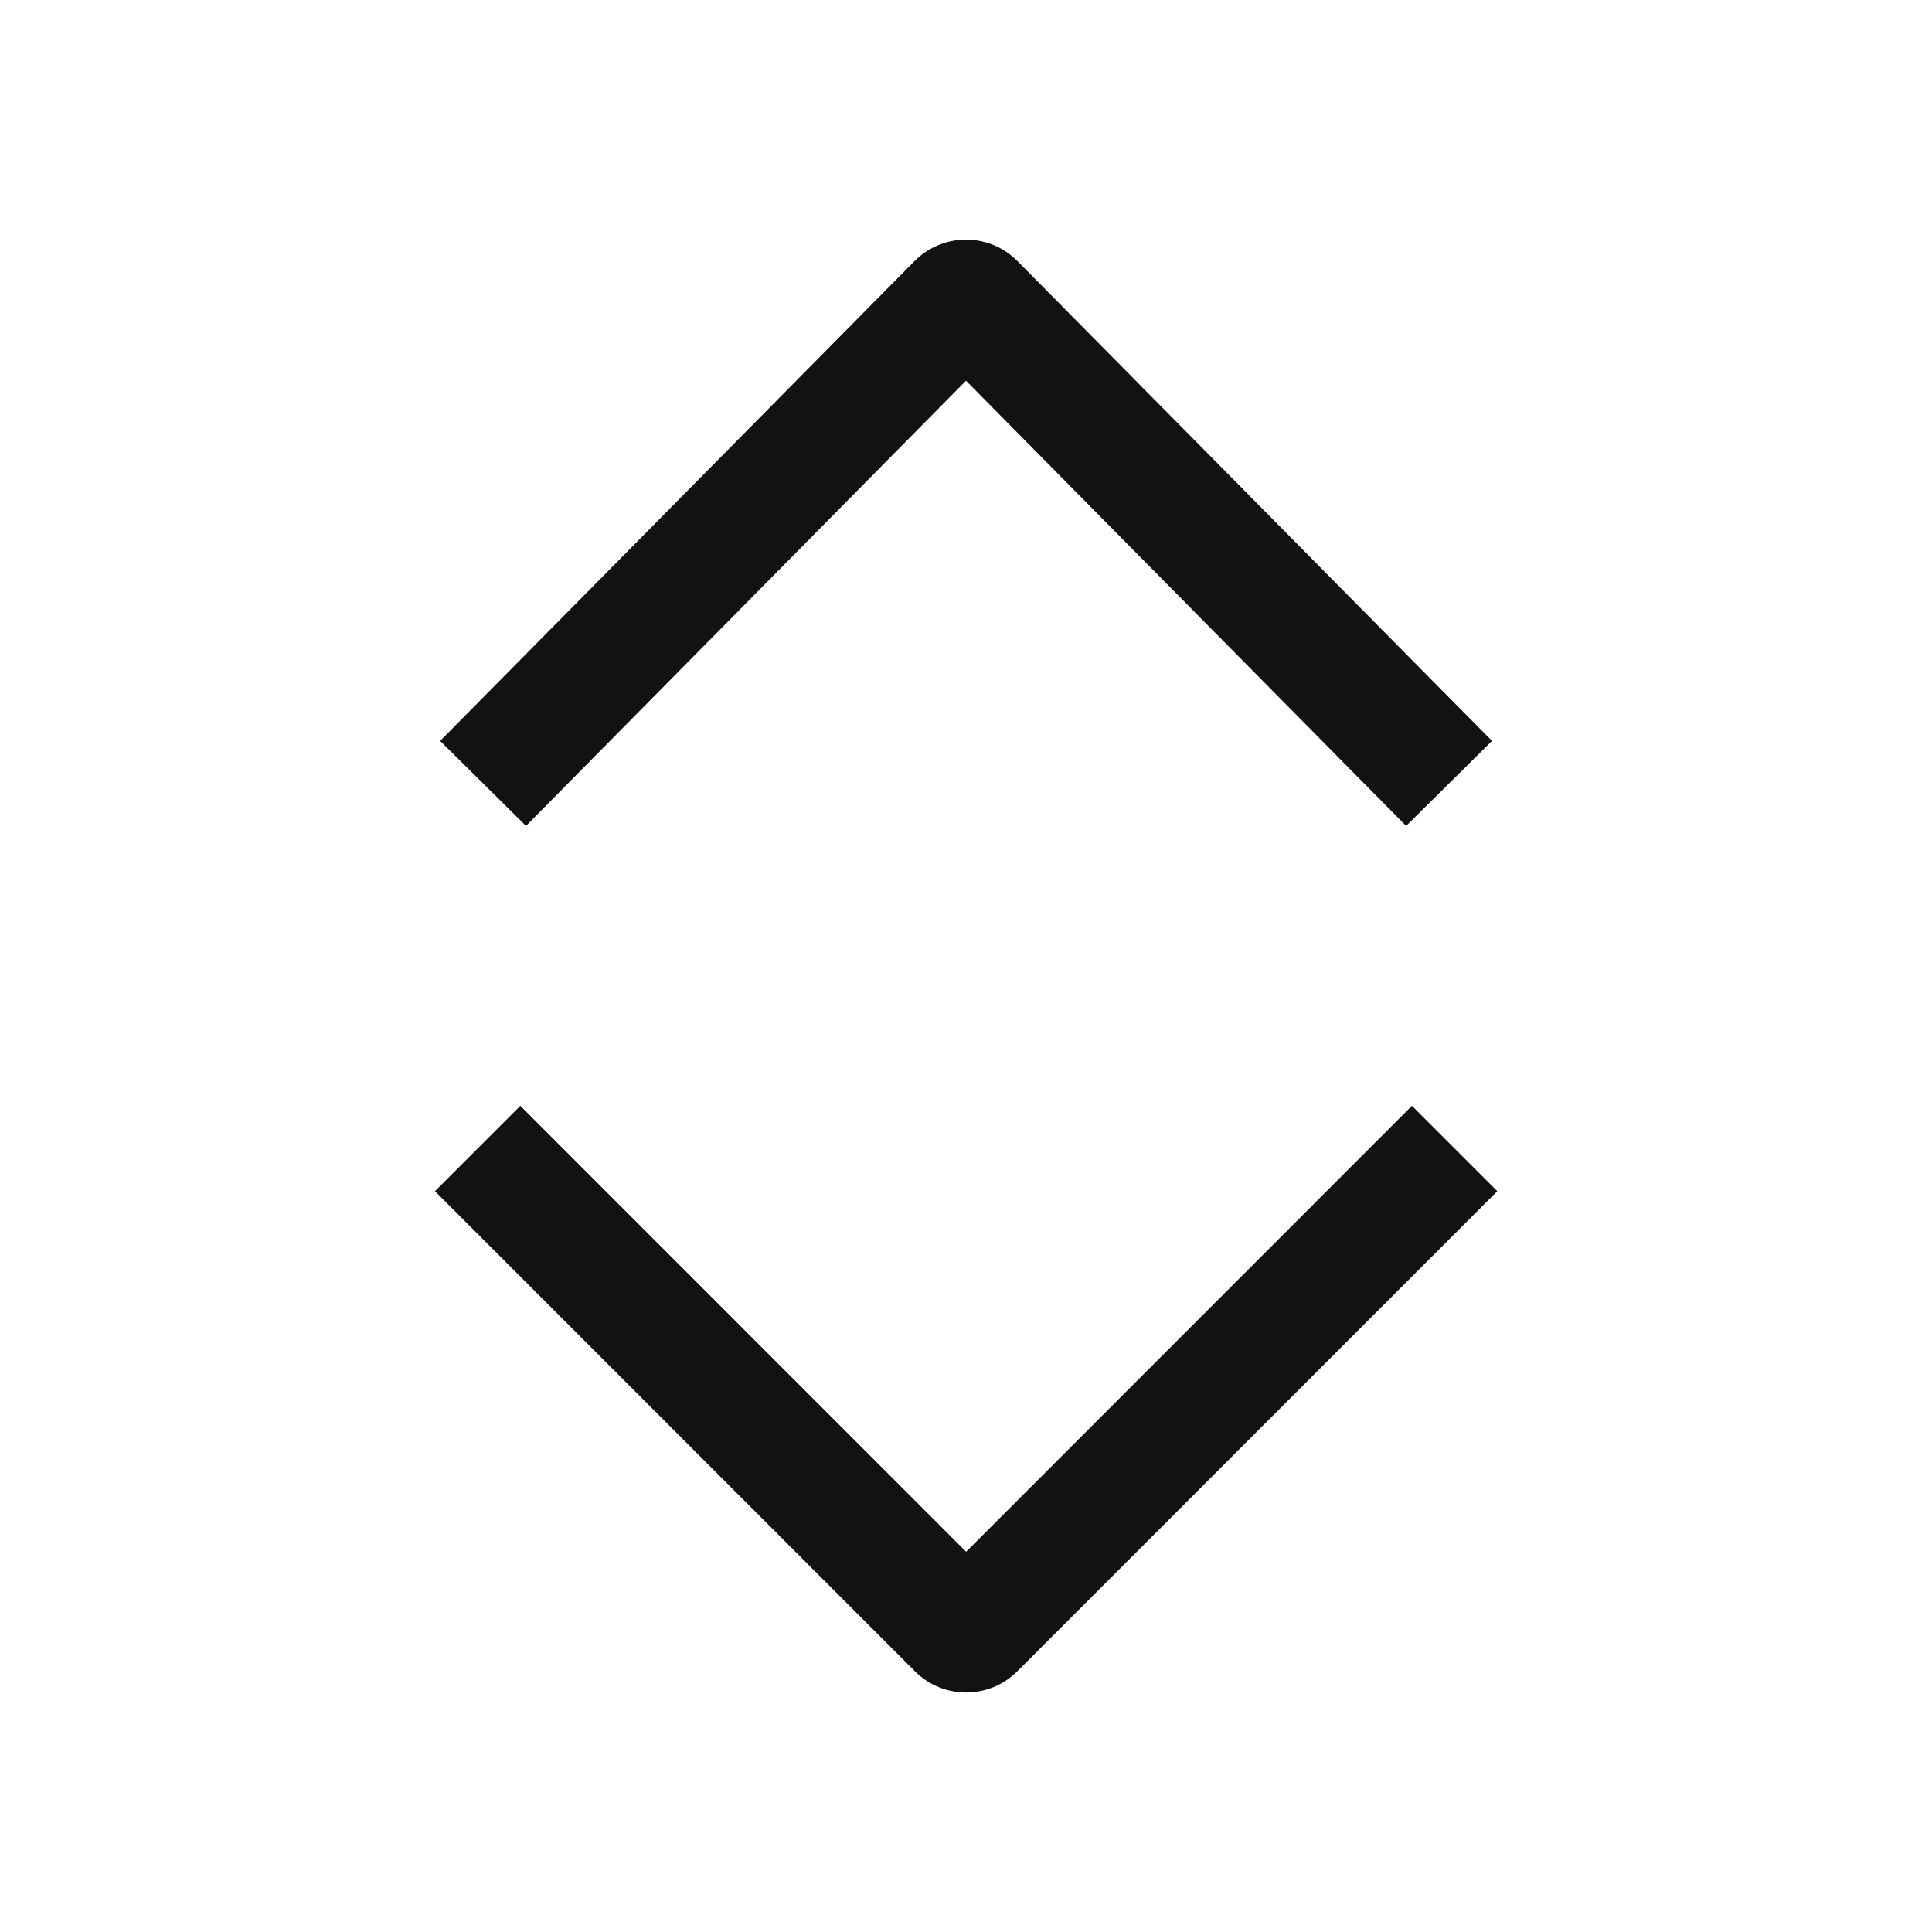 <svg width="16" height="16" viewBox="0 0 16 16" fill="none" xmlns="http://www.w3.org/2000/svg">
<path d="M11.693 9.158L8.001 12.851L4.309 9.158L3.602 9.865L7.577 13.841C7.811 14.075 8.191 14.075 8.425 13.841L12.4 9.865L11.693 9.158Z" fill="#131212"/>
<path d="M11.645 6.84L8 3.153L4.356 6.84L3.645 6.136L7.573 2.163C7.808 1.925 8.192 1.925 8.427 2.163L12.356 6.136L11.645 6.84Z" fill="#131212"/>
</svg>
